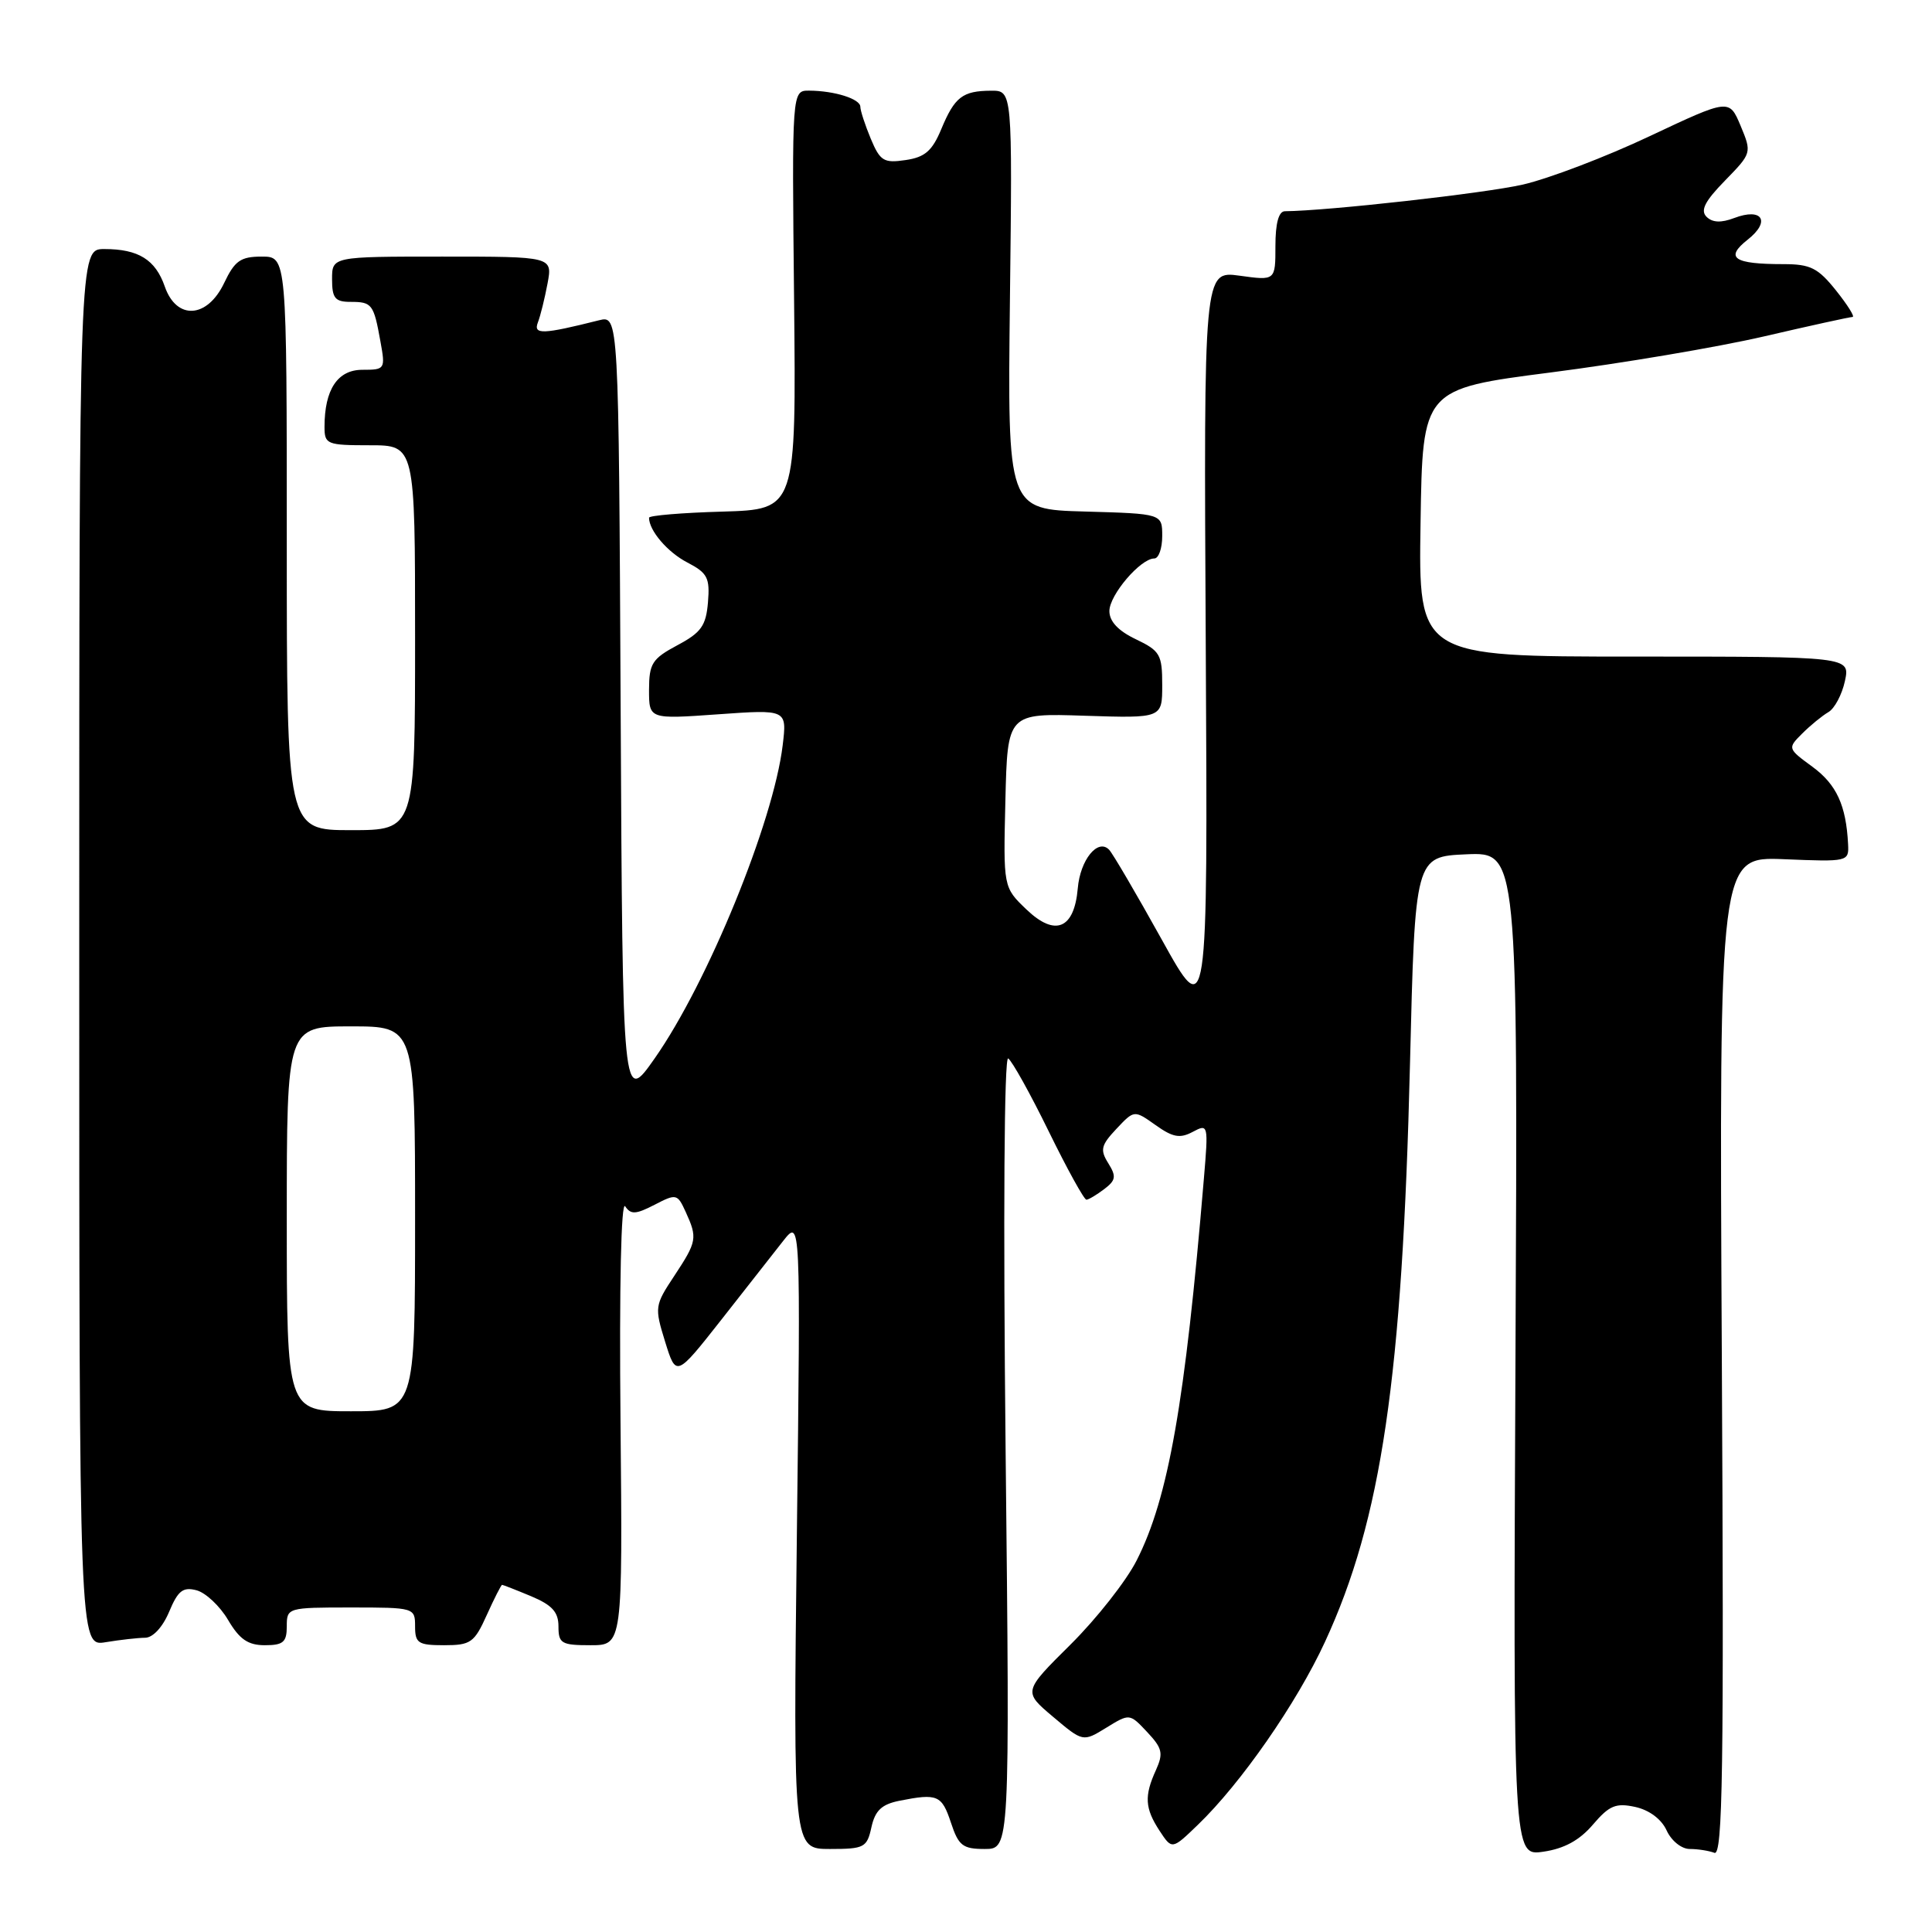 <?xml version="1.0" encoding="UTF-8" standalone="no"?>
<!DOCTYPE svg PUBLIC "-//W3C//DTD SVG 1.1//EN" "http://www.w3.org/Graphics/SVG/1.1/DTD/svg11.dtd" >
<svg xmlns="http://www.w3.org/2000/svg" xmlns:xlink="http://www.w3.org/1999/xlink" version="1.1" viewBox="0 0 256 256">
 <g >
 <path fill="currentColor"
d=" M 211.07 241.77 C 213.24 239.23 214.11 238.87 216.68 239.43 C 218.54 239.84 220.16 241.05 220.84 242.55 C 221.47 243.92 222.81 245.00 223.90 245.00 C 224.96 245.00 226.44 245.23 227.17 245.51 C 228.27 245.93 228.44 234.64 228.15 179.76 C 227.80 113.50 227.80 113.50 236.40 113.85 C 244.89 114.20 245.00 114.18 244.88 111.85 C 244.62 106.71 243.35 103.95 240.17 101.61 C 236.85 99.18 236.85 99.15 238.80 97.20 C 239.89 96.11 241.45 94.84 242.27 94.36 C 243.09 93.89 244.07 92.04 244.46 90.25 C 245.16 87.00 245.16 87.00 216.56 87.00 C 187.95 87.00 187.95 87.00 188.23 69.27 C 188.50 51.54 188.50 51.54 205.50 49.35 C 214.85 48.15 227.53 46.01 233.68 44.59 C 239.83 43.16 245.13 42.00 245.47 42.00 C 245.81 42.00 244.83 40.43 243.29 38.50 C 240.90 35.51 239.90 35.00 236.33 35.00 C 229.72 35.00 228.51 34.18 231.57 31.76 C 234.67 29.33 233.52 27.47 229.79 28.89 C 228.05 29.55 226.90 29.50 226.12 28.72 C 225.28 27.88 225.91 26.65 228.57 23.93 C 232.12 20.29 232.13 20.25 230.64 16.67 C 229.13 13.08 229.13 13.08 218.60 18.04 C 212.81 20.78 205.24 23.66 201.78 24.46 C 196.75 25.61 175.96 27.94 170.25 27.99 C 169.43 28.00 169.00 29.59 169.00 32.59 C 169.00 37.19 169.00 37.19 164.25 36.53 C 159.50 35.88 159.50 35.88 159.77 85.69 C 160.04 135.50 160.04 135.50 153.94 124.50 C 150.58 118.45 147.44 113.09 146.96 112.59 C 145.47 111.05 143.13 113.93 142.81 117.72 C 142.34 123.11 139.81 124.15 136.01 120.51 C 132.94 117.57 132.94 117.57 133.22 106.03 C 133.50 94.50 133.50 94.50 143.75 94.84 C 154.00 95.17 154.00 95.17 154.00 90.77 C 154.00 86.73 153.72 86.24 150.50 84.70 C 148.17 83.59 147.00 82.34 147.00 80.97 C 147.00 78.83 151.13 74.00 152.95 74.00 C 153.53 74.00 154.00 72.67 154.00 71.03 C 154.00 68.07 154.00 68.07 143.75 67.78 C 133.50 67.50 133.50 67.50 133.82 39.75 C 134.15 12.00 134.15 12.00 131.32 12.02 C 127.54 12.04 126.50 12.84 124.72 17.12 C 123.52 20.00 122.55 20.84 119.99 21.21 C 117.11 21.64 116.62 21.34 115.38 18.38 C 114.62 16.55 114.00 14.65 114.00 14.15 C 114.00 13.11 110.60 12.03 107.22 12.01 C 104.93 12.00 104.93 12.00 105.22 39.75 C 105.50 67.50 105.50 67.50 95.75 67.79 C 90.39 67.94 86.00 68.31 86.00 68.60 C 86.00 70.31 88.47 73.19 91.09 74.54 C 93.74 75.92 94.08 76.56 93.81 79.81 C 93.55 82.92 92.91 83.82 89.75 85.50 C 86.41 87.29 86.01 87.92 86.00 91.40 C 86.00 95.30 86.00 95.30 95.14 94.65 C 104.28 94.00 104.28 94.00 103.71 98.75 C 102.49 108.90 93.77 130.23 86.75 140.24 C 82.50 146.30 82.50 146.30 82.24 94.04 C 81.98 41.79 81.98 41.79 79.37 42.44 C 71.89 44.32 70.65 44.36 71.27 42.73 C 71.61 41.86 72.18 39.54 72.55 37.57 C 73.22 34.00 73.22 34.00 58.61 34.00 C 44.00 34.00 44.00 34.00 44.00 37.00 C 44.00 39.51 44.40 40.00 46.44 40.00 C 49.30 40.00 49.52 40.29 50.41 45.25 C 51.08 48.92 51.02 49.00 48.02 49.00 C 44.73 49.00 43.00 51.61 43.00 56.57 C 43.00 58.87 43.31 59.00 49.00 59.00 C 55.00 59.00 55.00 59.00 55.00 84.50 C 55.00 110.00 55.00 110.00 46.50 110.00 C 38.00 110.00 38.00 110.00 38.00 72.00 C 38.00 34.00 38.00 34.00 34.69 34.00 C 31.88 34.00 31.11 34.54 29.70 37.50 C 27.46 42.20 23.40 42.45 21.84 37.98 C 20.60 34.40 18.34 33.00 13.82 33.00 C 10.50 33.00 10.50 33.00 10.50 125.59 C 10.50 218.18 10.50 218.18 14.00 217.60 C 15.93 217.28 18.28 217.02 19.24 217.01 C 20.26 217.00 21.56 215.60 22.41 213.57 C 23.58 210.77 24.24 210.25 26.04 210.72 C 27.25 211.04 29.13 212.80 30.22 214.65 C 31.74 217.23 32.87 218.00 35.10 218.00 C 37.53 218.00 38.00 217.59 38.00 215.50 C 38.00 213.03 38.10 213.00 46.50 213.00 C 54.90 213.00 55.00 213.03 55.00 215.50 C 55.00 217.73 55.41 218.00 58.85 218.00 C 62.37 218.00 62.85 217.66 64.50 214.00 C 65.49 211.80 66.41 210.00 66.53 210.00 C 66.65 210.00 68.39 210.68 70.38 211.51 C 73.16 212.68 74.00 213.60 74.00 215.51 C 74.00 217.77 74.39 218.00 78.25 218.00 C 82.50 218.00 82.50 218.00 82.22 188.25 C 82.05 170.41 82.30 159.04 82.84 159.84 C 83.58 160.96 84.25 160.92 86.73 159.64 C 89.62 158.14 89.76 158.18 90.86 160.59 C 92.44 164.05 92.35 164.51 89.34 169.07 C 86.75 172.98 86.72 173.21 88.13 177.78 C 89.59 182.48 89.59 182.48 95.55 174.91 C 98.82 170.74 102.53 166.02 103.79 164.41 C 106.09 161.50 106.09 161.50 105.59 203.25 C 105.10 245.00 105.10 245.00 109.97 245.00 C 114.53 245.00 114.88 244.81 115.47 242.11 C 115.96 239.90 116.83 239.08 119.18 238.61 C 124.22 237.61 124.79 237.85 126.00 241.50 C 127.01 244.57 127.57 245.00 130.48 245.00 C 133.81 245.00 133.81 245.00 133.25 192.35 C 132.92 161.02 133.06 139.92 133.59 140.25 C 134.09 140.56 136.51 144.90 138.96 149.91 C 141.41 154.91 143.66 158.99 143.96 158.97 C 144.26 158.95 145.32 158.32 146.32 157.56 C 147.86 156.39 147.94 155.88 146.85 154.13 C 145.74 152.36 145.89 151.75 147.93 149.58 C 150.29 147.07 150.29 147.07 153.12 149.08 C 155.41 150.71 156.35 150.88 158.04 149.98 C 160.10 148.88 160.13 148.98 159.52 156.18 C 157.03 185.90 154.82 198.48 150.62 206.75 C 149.25 209.47 145.29 214.50 141.84 217.92 C 135.57 224.14 135.57 224.14 139.53 227.48 C 143.50 230.83 143.50 230.83 146.59 228.93 C 149.68 227.03 149.68 227.03 152.01 229.51 C 154.02 231.65 154.17 232.32 153.17 234.54 C 151.60 237.98 151.70 239.61 153.65 242.59 C 155.30 245.10 155.30 245.10 158.72 241.80 C 164.43 236.31 171.83 225.66 175.57 217.55 C 183.05 201.36 185.82 182.57 186.83 141.00 C 187.50 113.50 187.50 113.50 194.31 113.20 C 201.12 112.91 201.12 112.91 200.81 179.43 C 200.50 245.94 200.50 245.94 204.50 245.36 C 207.26 244.96 209.30 243.85 211.07 241.77 Z  M 38.00 161.50 C 38.00 136.00 38.00 136.00 46.50 136.00 C 55.00 136.00 55.00 136.00 55.00 161.50 C 55.00 187.00 55.00 187.00 46.50 187.00 C 38.00 187.00 38.00 187.00 38.00 161.50 Z "/>
</g>
</svg>